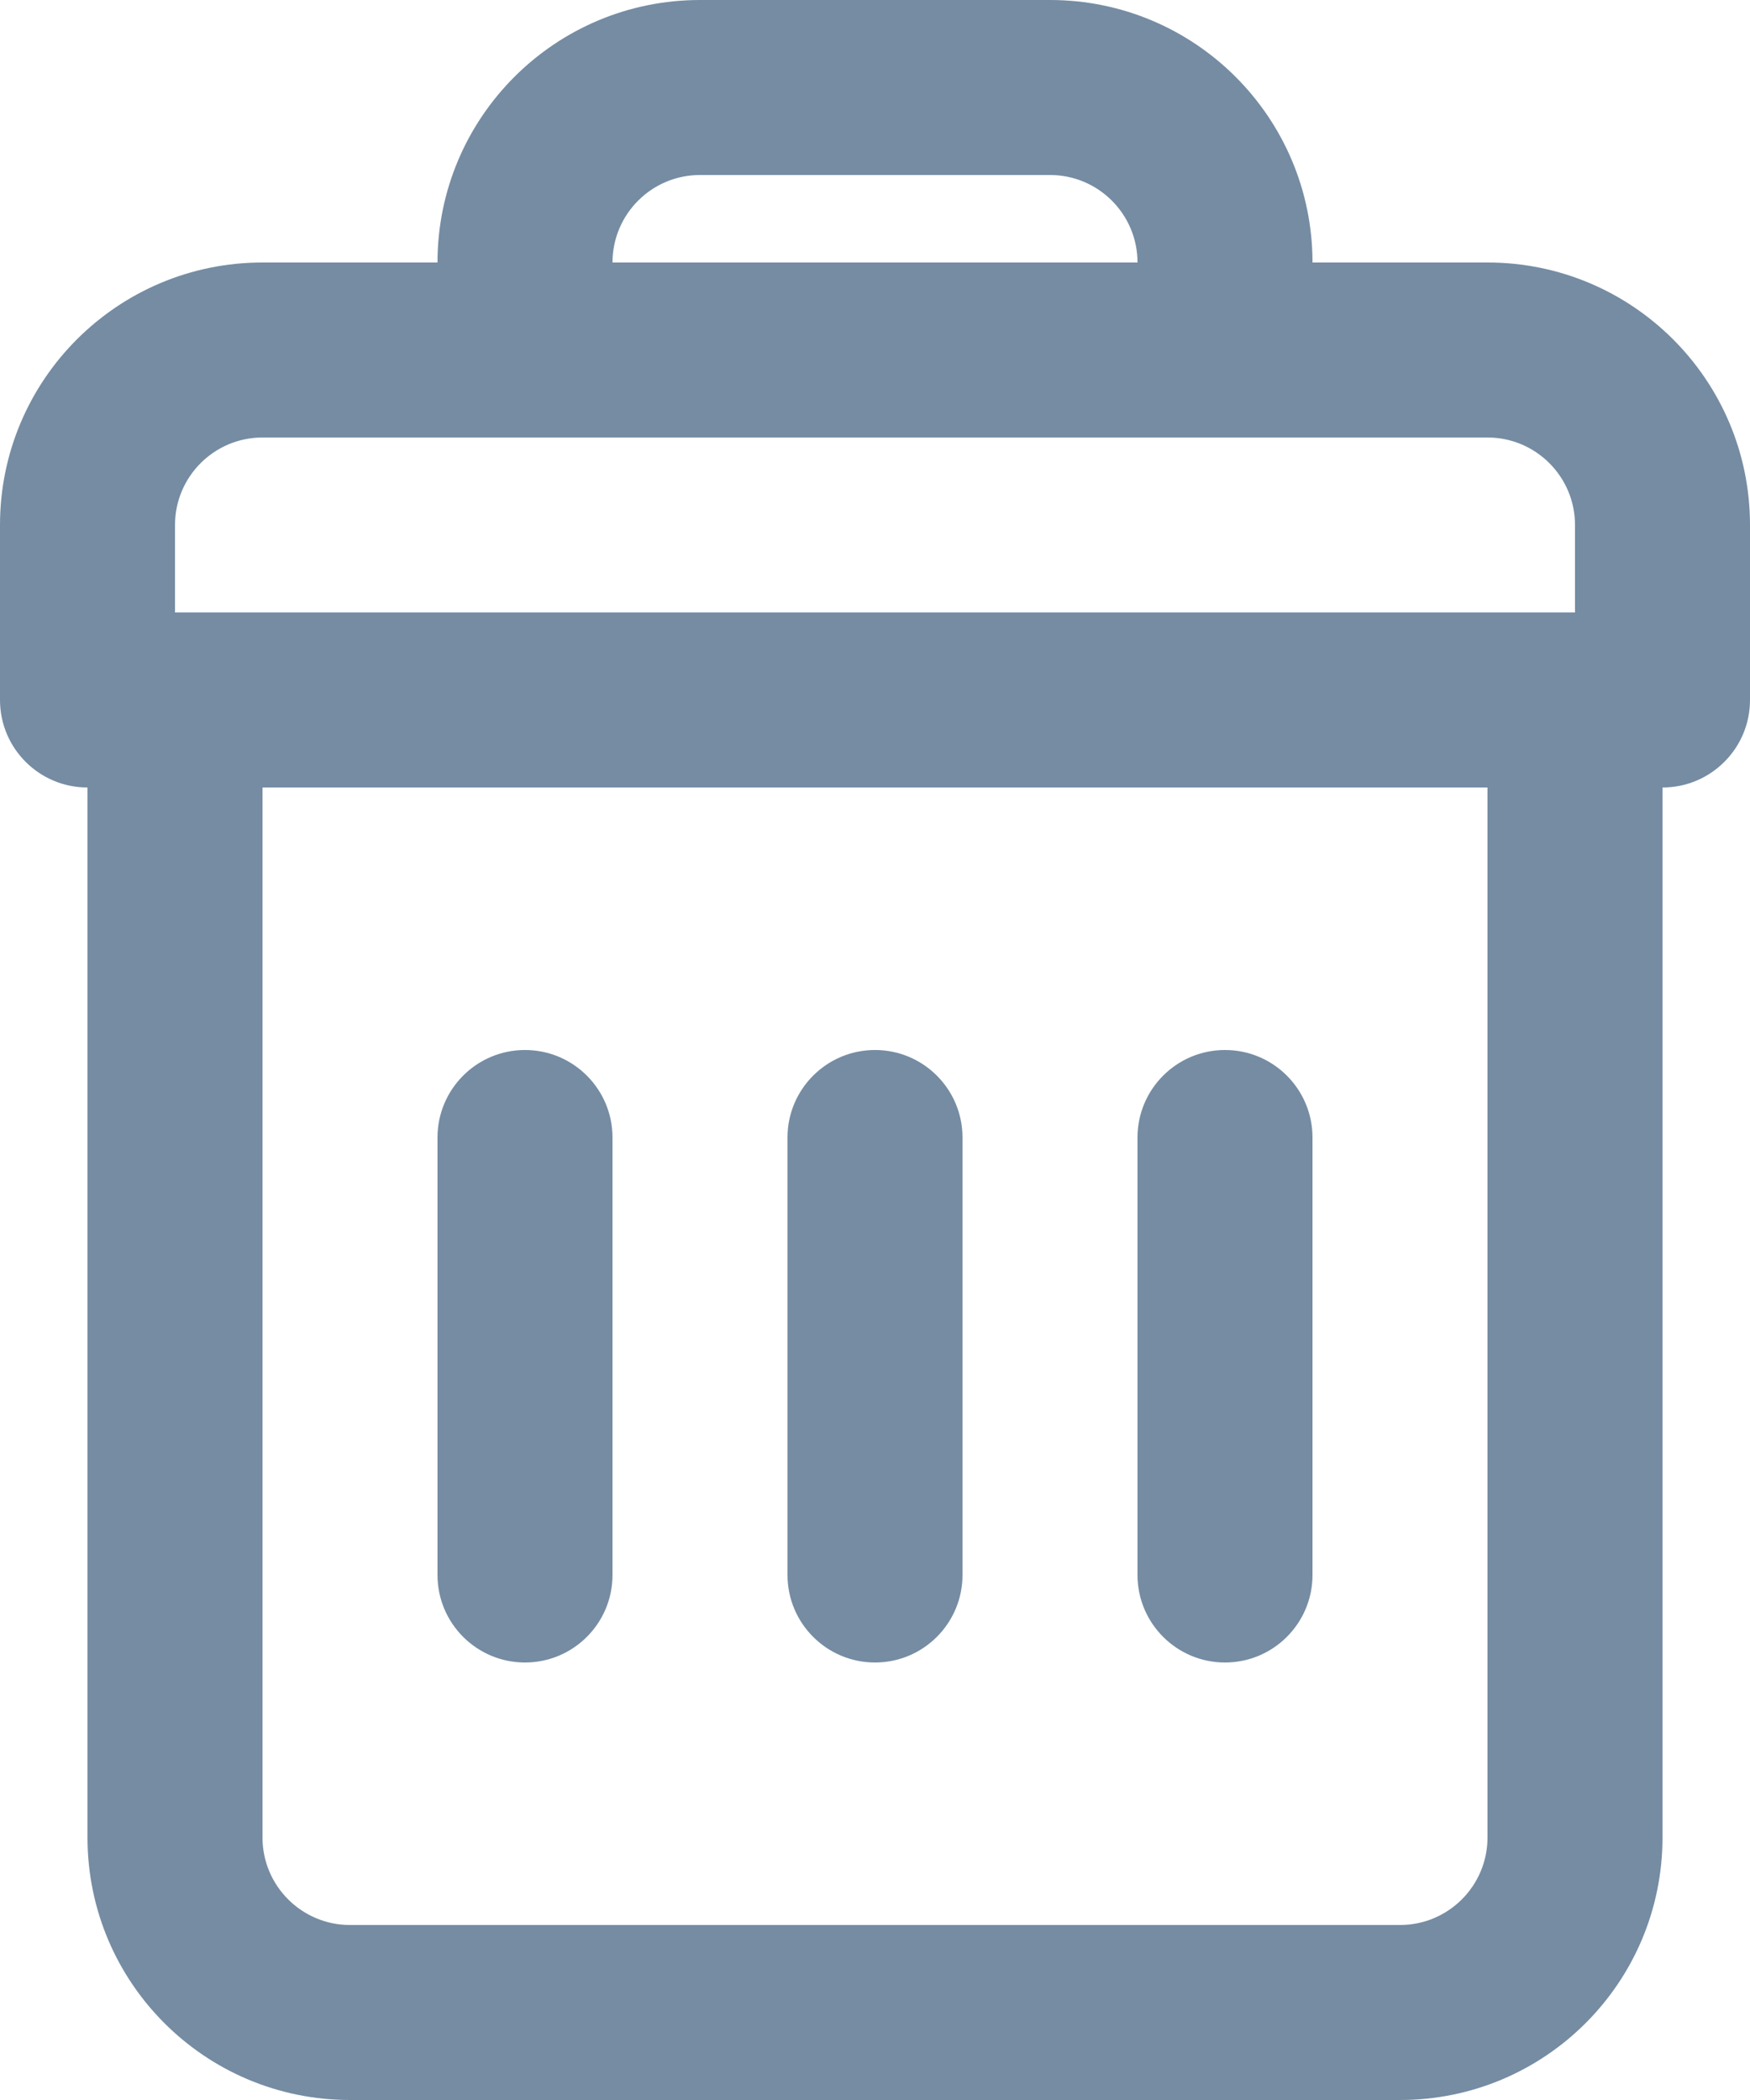 <svg viewBox="0 0 20 24" fill="none" xmlns="http://www.w3.org/2000/svg"><path fill-rule="evenodd" clip-rule="evenodd" d="M3 21C3 21.552 3.448 22 4 22H16C16.552 22 17 21.552 17 21V9H3V21zM15 3H17C18.657 3 20 4.343 20 6V8C20 8.552 19.552 9 19 9V21C19 22.657 17.657 24 16 24H4C2.343 24 1 22.657 1 21V9C0.448 9 0 8.552 0 8V6C0 4.343 1.343 3 3 3H5C5 1.343 6.343 0 8 0H12C13.657 0 15 1.343 15 3zM5 13C5 12.448 5.448 12 6 12C6.552 12 7 12.448 7 13V18C7 18.552 6.552 19 6 19C5.448 19 5 18.552 5 18V13zM9 13C9 12.448 9.448 12 10 12C10.552 12 11 12.448 11 13V18C11 18.552 10.552 19 10 19C9.448 19 9 18.552 9 18V13zM13 13C13 12.448 13.448 12 14 12C14.552 12 15 12.448 15 13V18C15 18.552 14.552 19 14 19C13.448 19 13 18.552 13 18V13zM8 2C7.448 2 7 2.448 7 3H13C13 2.448 12.552 2 12 2H8zM2 7H18V6C18 5.448 17.552 5 17 5H3C2.448 5 2 5.448 2 6V7z" fill="#758CA3"/></svg>